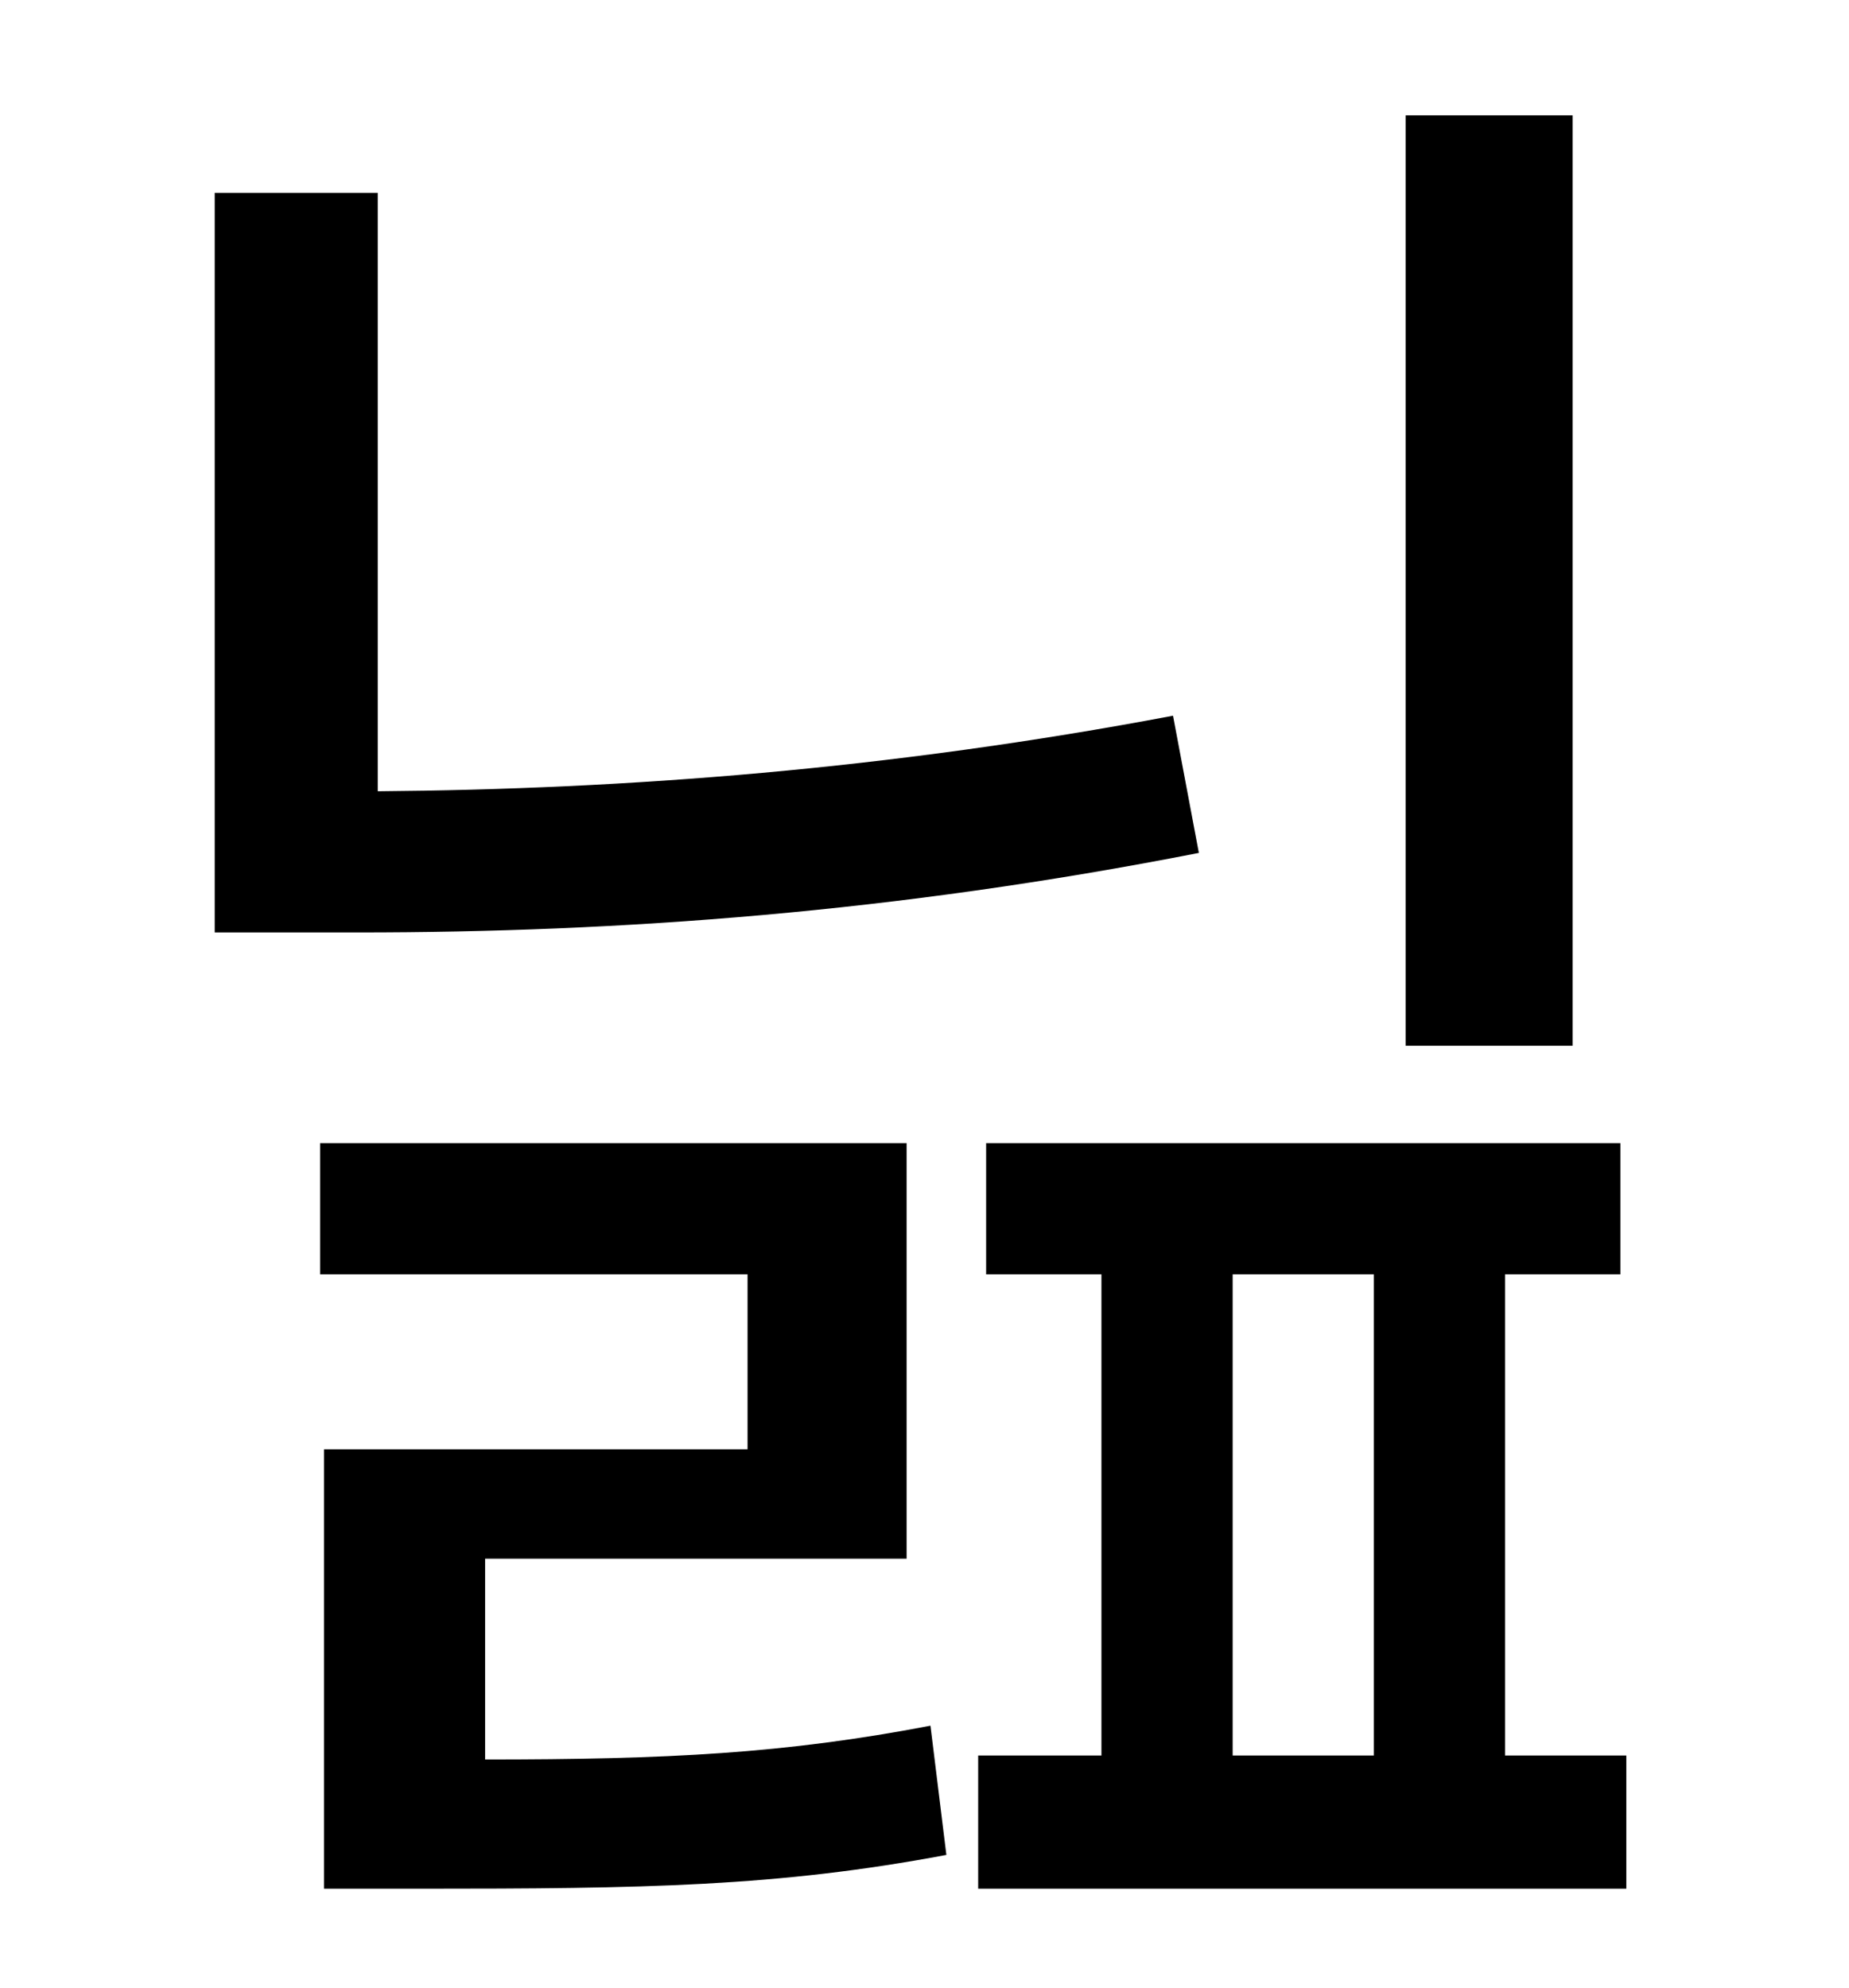 <?xml version="1.0" standalone="no"?>
<!DOCTYPE svg PUBLIC "-//W3C//DTD SVG 1.1//EN" "http://www.w3.org/Graphics/SVG/1.1/DTD/svg11.dtd" >
<svg xmlns="http://www.w3.org/2000/svg" xmlns:xlink="http://www.w3.org/1999/xlink" version="1.1" viewBox="-10 0 930 1000">
   <path fill="currentColor"
d="M781 58v468h-84v-468h84zM580 360l13 69c-153 30 -291 40 -423 40h-72v-372h82v301c125 -1 257 -11 400 -38zM234 784v101c92 0 151 -3 224 -17l8 65c-85 16 -152 17 -265 17h-48v-221h213v-88h-215v-66h295v209h-212zM610 641v242h71v-242h-71zM747 883h61v67h-326v-67
h62v-242h-58v-66h319v66h-58v242z" />
</svg>
